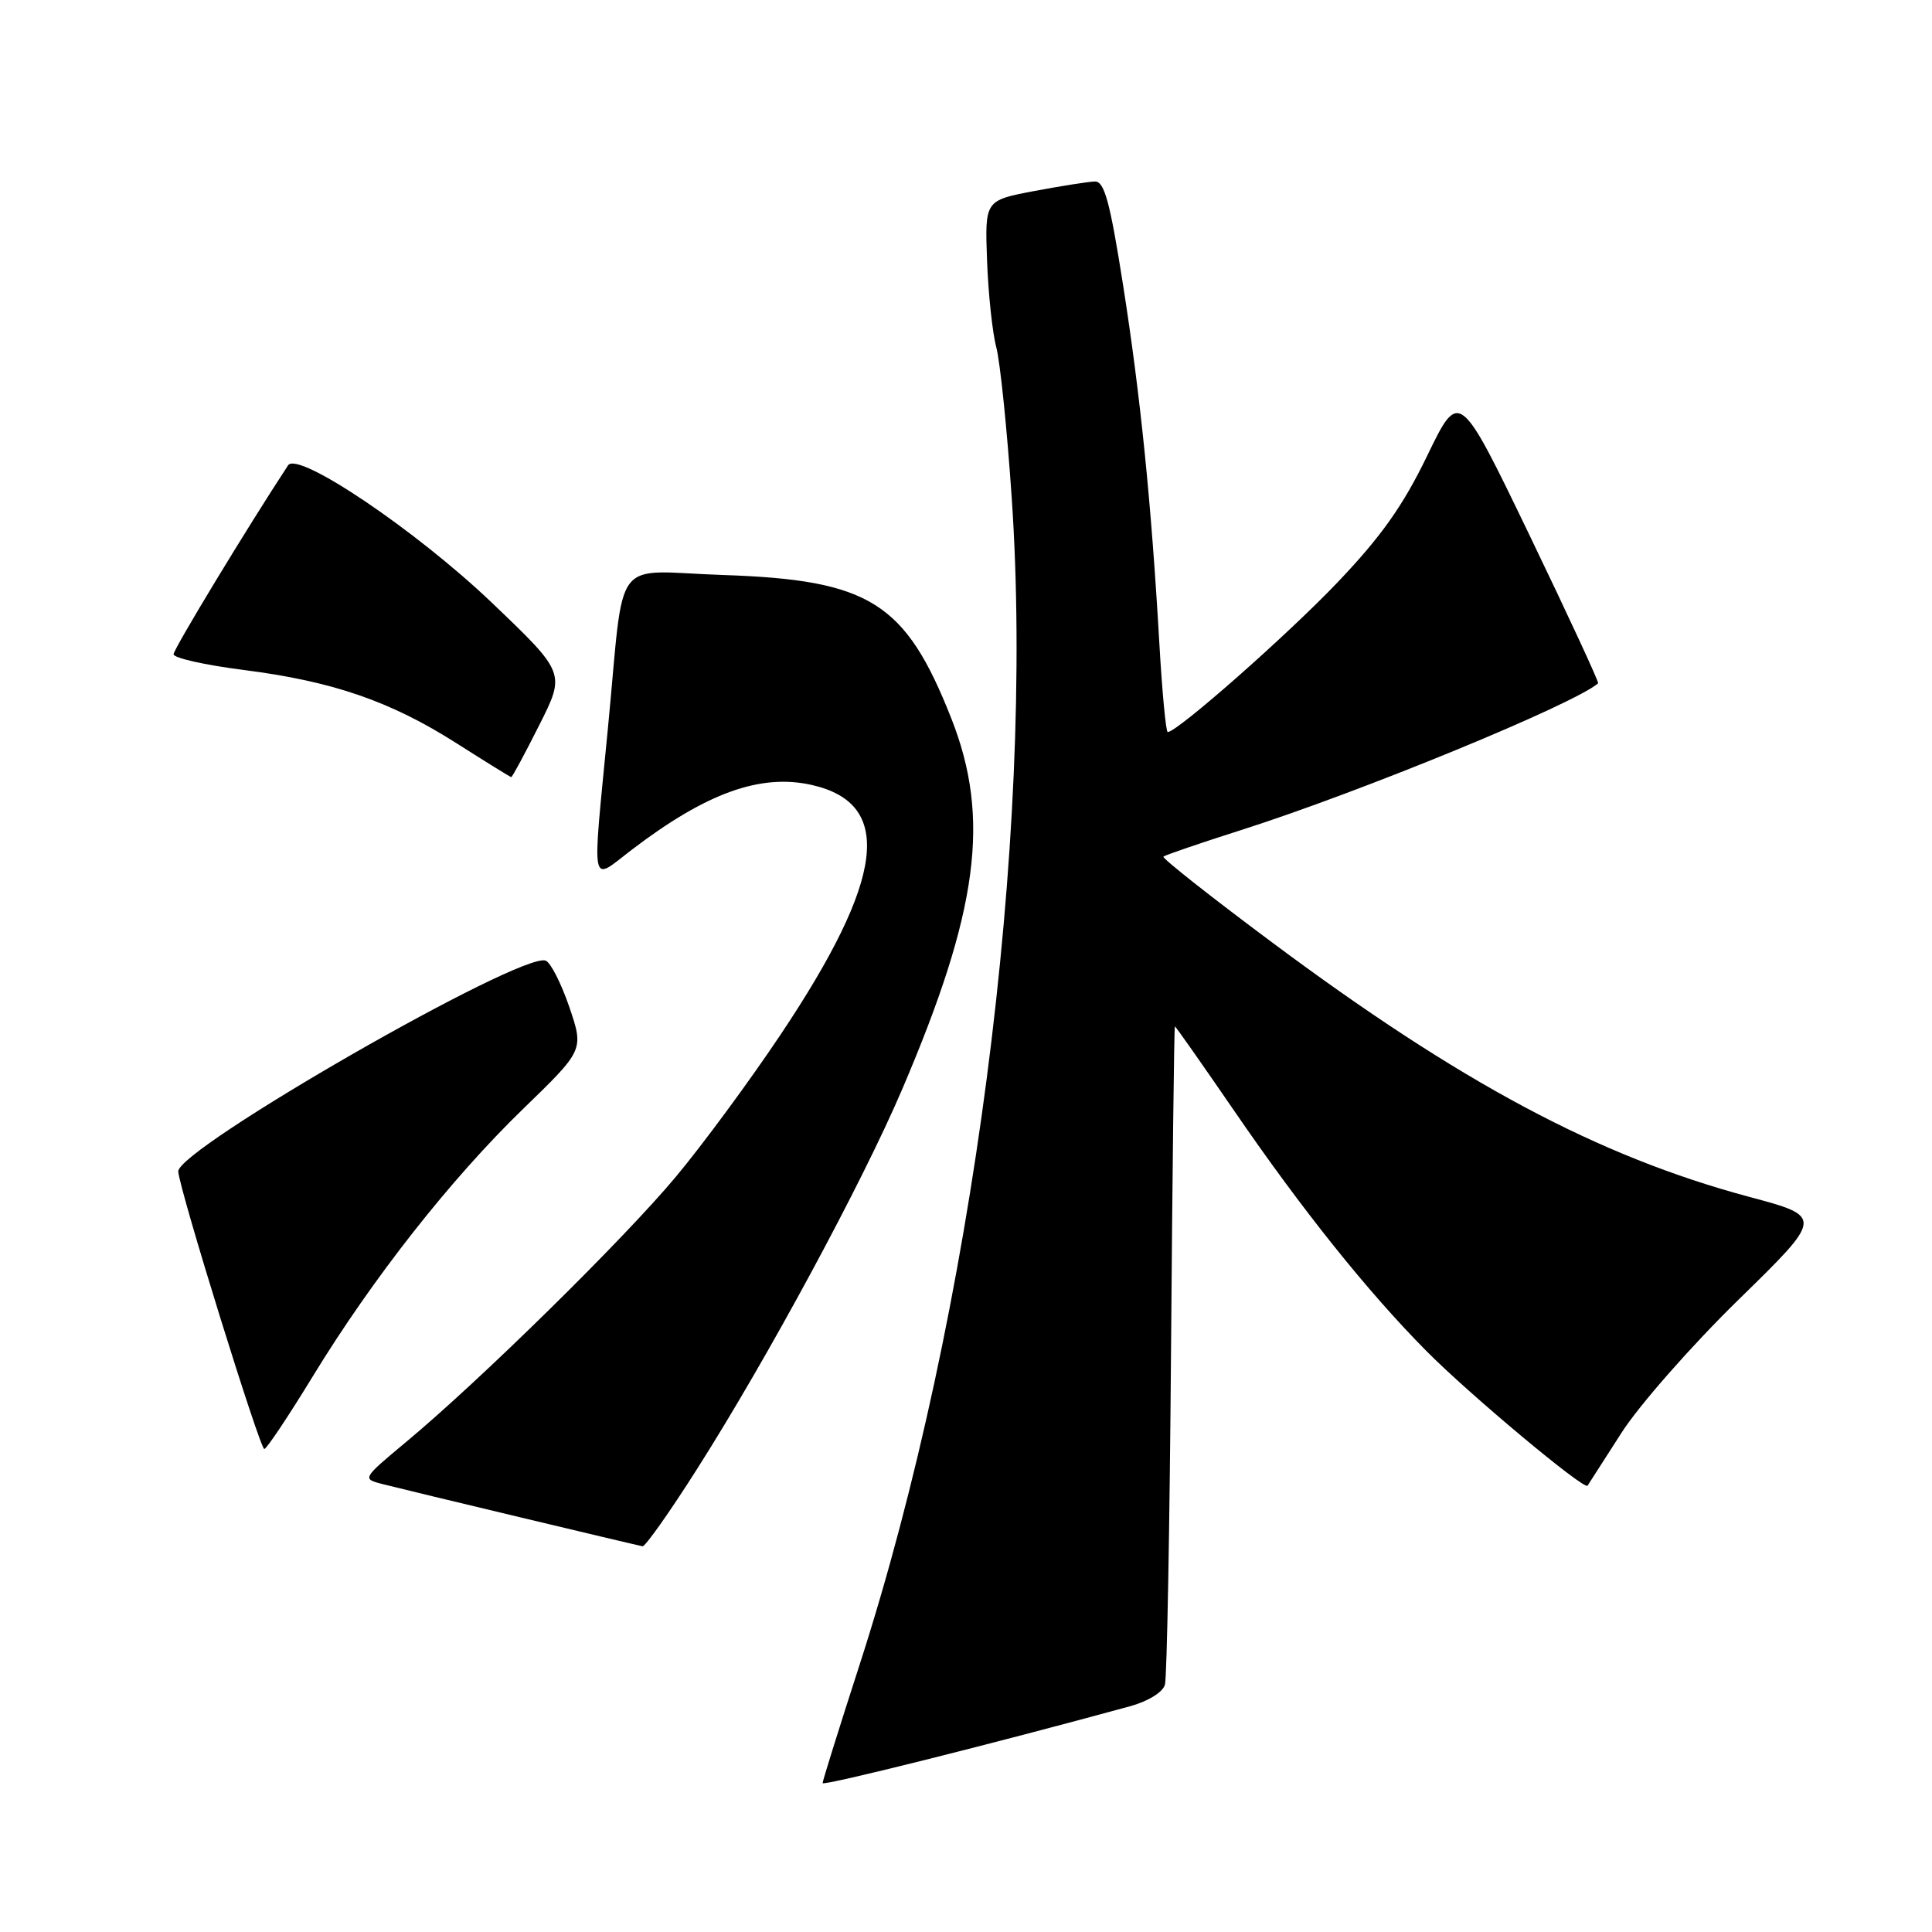 <?xml version="1.0" encoding="UTF-8" standalone="no"?>
<!DOCTYPE svg PUBLIC "-//W3C//DTD SVG 1.1//EN" "http://www.w3.org/Graphics/SVG/1.1/DTD/svg11.dtd" >
<svg xmlns="http://www.w3.org/2000/svg" xmlns:xlink="http://www.w3.org/1999/xlink" version="1.1" viewBox="0 0 256 256">
 <g >
 <path fill="currentColor"
d=" M 149.69 226.10 C 152.12 225.44 154.08 224.23 154.36 223.23 C 154.63 222.28 154.99 202.26 155.17 178.75 C 155.35 155.24 155.58 136.01 155.68 136.00 C 155.78 136.00 159.33 141.06 163.58 147.25 C 172.53 160.30 181.21 171.15 189.00 179.01 C 194.70 184.77 209.93 197.49 210.36 196.86 C 210.49 196.66 212.51 193.52 214.84 189.88 C 217.16 186.24 224.14 178.30 230.34 172.24 C 241.62 161.22 241.62 161.22 231.74 158.58 C 211.74 153.21 193.51 143.48 168.42 124.77 C 160.38 118.78 153.96 113.71 154.16 113.51 C 154.36 113.31 159.02 111.72 164.51 109.97 C 180.24 104.96 208.56 93.32 211.76 90.54 C 211.90 90.42 207.82 81.61 202.69 70.96 C 193.36 51.61 193.36 51.61 189.11 60.39 C 185.90 67.03 182.99 71.13 177.18 77.22 C 170.52 84.20 155.99 97.00 154.73 97.00 C 154.49 97.00 153.99 91.71 153.62 85.25 C 152.55 66.59 151.13 52.54 148.81 37.75 C 147.08 26.76 146.34 24.01 145.08 24.05 C 144.21 24.07 140.57 24.65 137.00 25.32 C 130.50 26.56 130.50 26.56 130.79 34.53 C 130.95 38.91 131.50 44.08 132.01 46.00 C 132.52 47.92 133.45 56.92 134.06 66.00 C 137.14 111.06 128.91 174.15 113.89 220.62 C 111.20 228.94 109.00 235.98 109.00 236.27 C 109.00 236.70 131.57 231.06 149.69 226.10 Z  M 92.30 194.75 C 101.63 180.10 114.25 156.74 119.55 144.32 C 129.65 120.69 131.27 108.43 126.06 95.21 C 119.98 79.80 115.27 76.84 95.80 76.19 C 80.84 75.69 82.82 73.05 80.55 96.52 C 78.44 118.34 78.14 116.85 83.75 112.57 C 93.60 105.06 100.77 102.48 107.56 104.01 C 118.48 106.48 117.25 116.42 103.46 137.05 C 99.39 143.15 93.14 151.63 89.57 155.91 C 82.70 164.15 63.62 182.91 53.81 191.07 C 47.96 195.95 47.96 195.95 50.73 196.66 C 54.34 197.58 84.31 204.74 85.14 204.89 C 85.49 204.95 88.72 200.39 92.30 194.75 Z  M 41.40 182.45 C 49.36 169.40 59.73 156.22 69.33 146.92 C 77.37 139.13 77.37 139.13 75.44 133.44 C 74.37 130.31 72.96 127.54 72.31 127.29 C 69.09 126.05 23.38 152.30 23.62 155.24 C 23.81 157.76 34.44 192.00 35.02 192.00 C 35.32 192.00 38.19 187.70 41.40 182.45 Z  M 71.45 96.09 C 74.93 89.18 74.93 89.18 65.15 79.84 C 55.11 70.26 39.45 59.71 38.17 61.66 C 32.74 69.93 23.00 86.00 23.00 86.69 C 23.00 87.19 27.16 88.12 32.25 88.77 C 44.07 90.27 51.74 92.91 60.50 98.49 C 64.35 100.94 67.61 102.96 67.74 102.97 C 67.87 102.99 69.54 99.89 71.45 96.09 Z "/>
</g>
</svg>